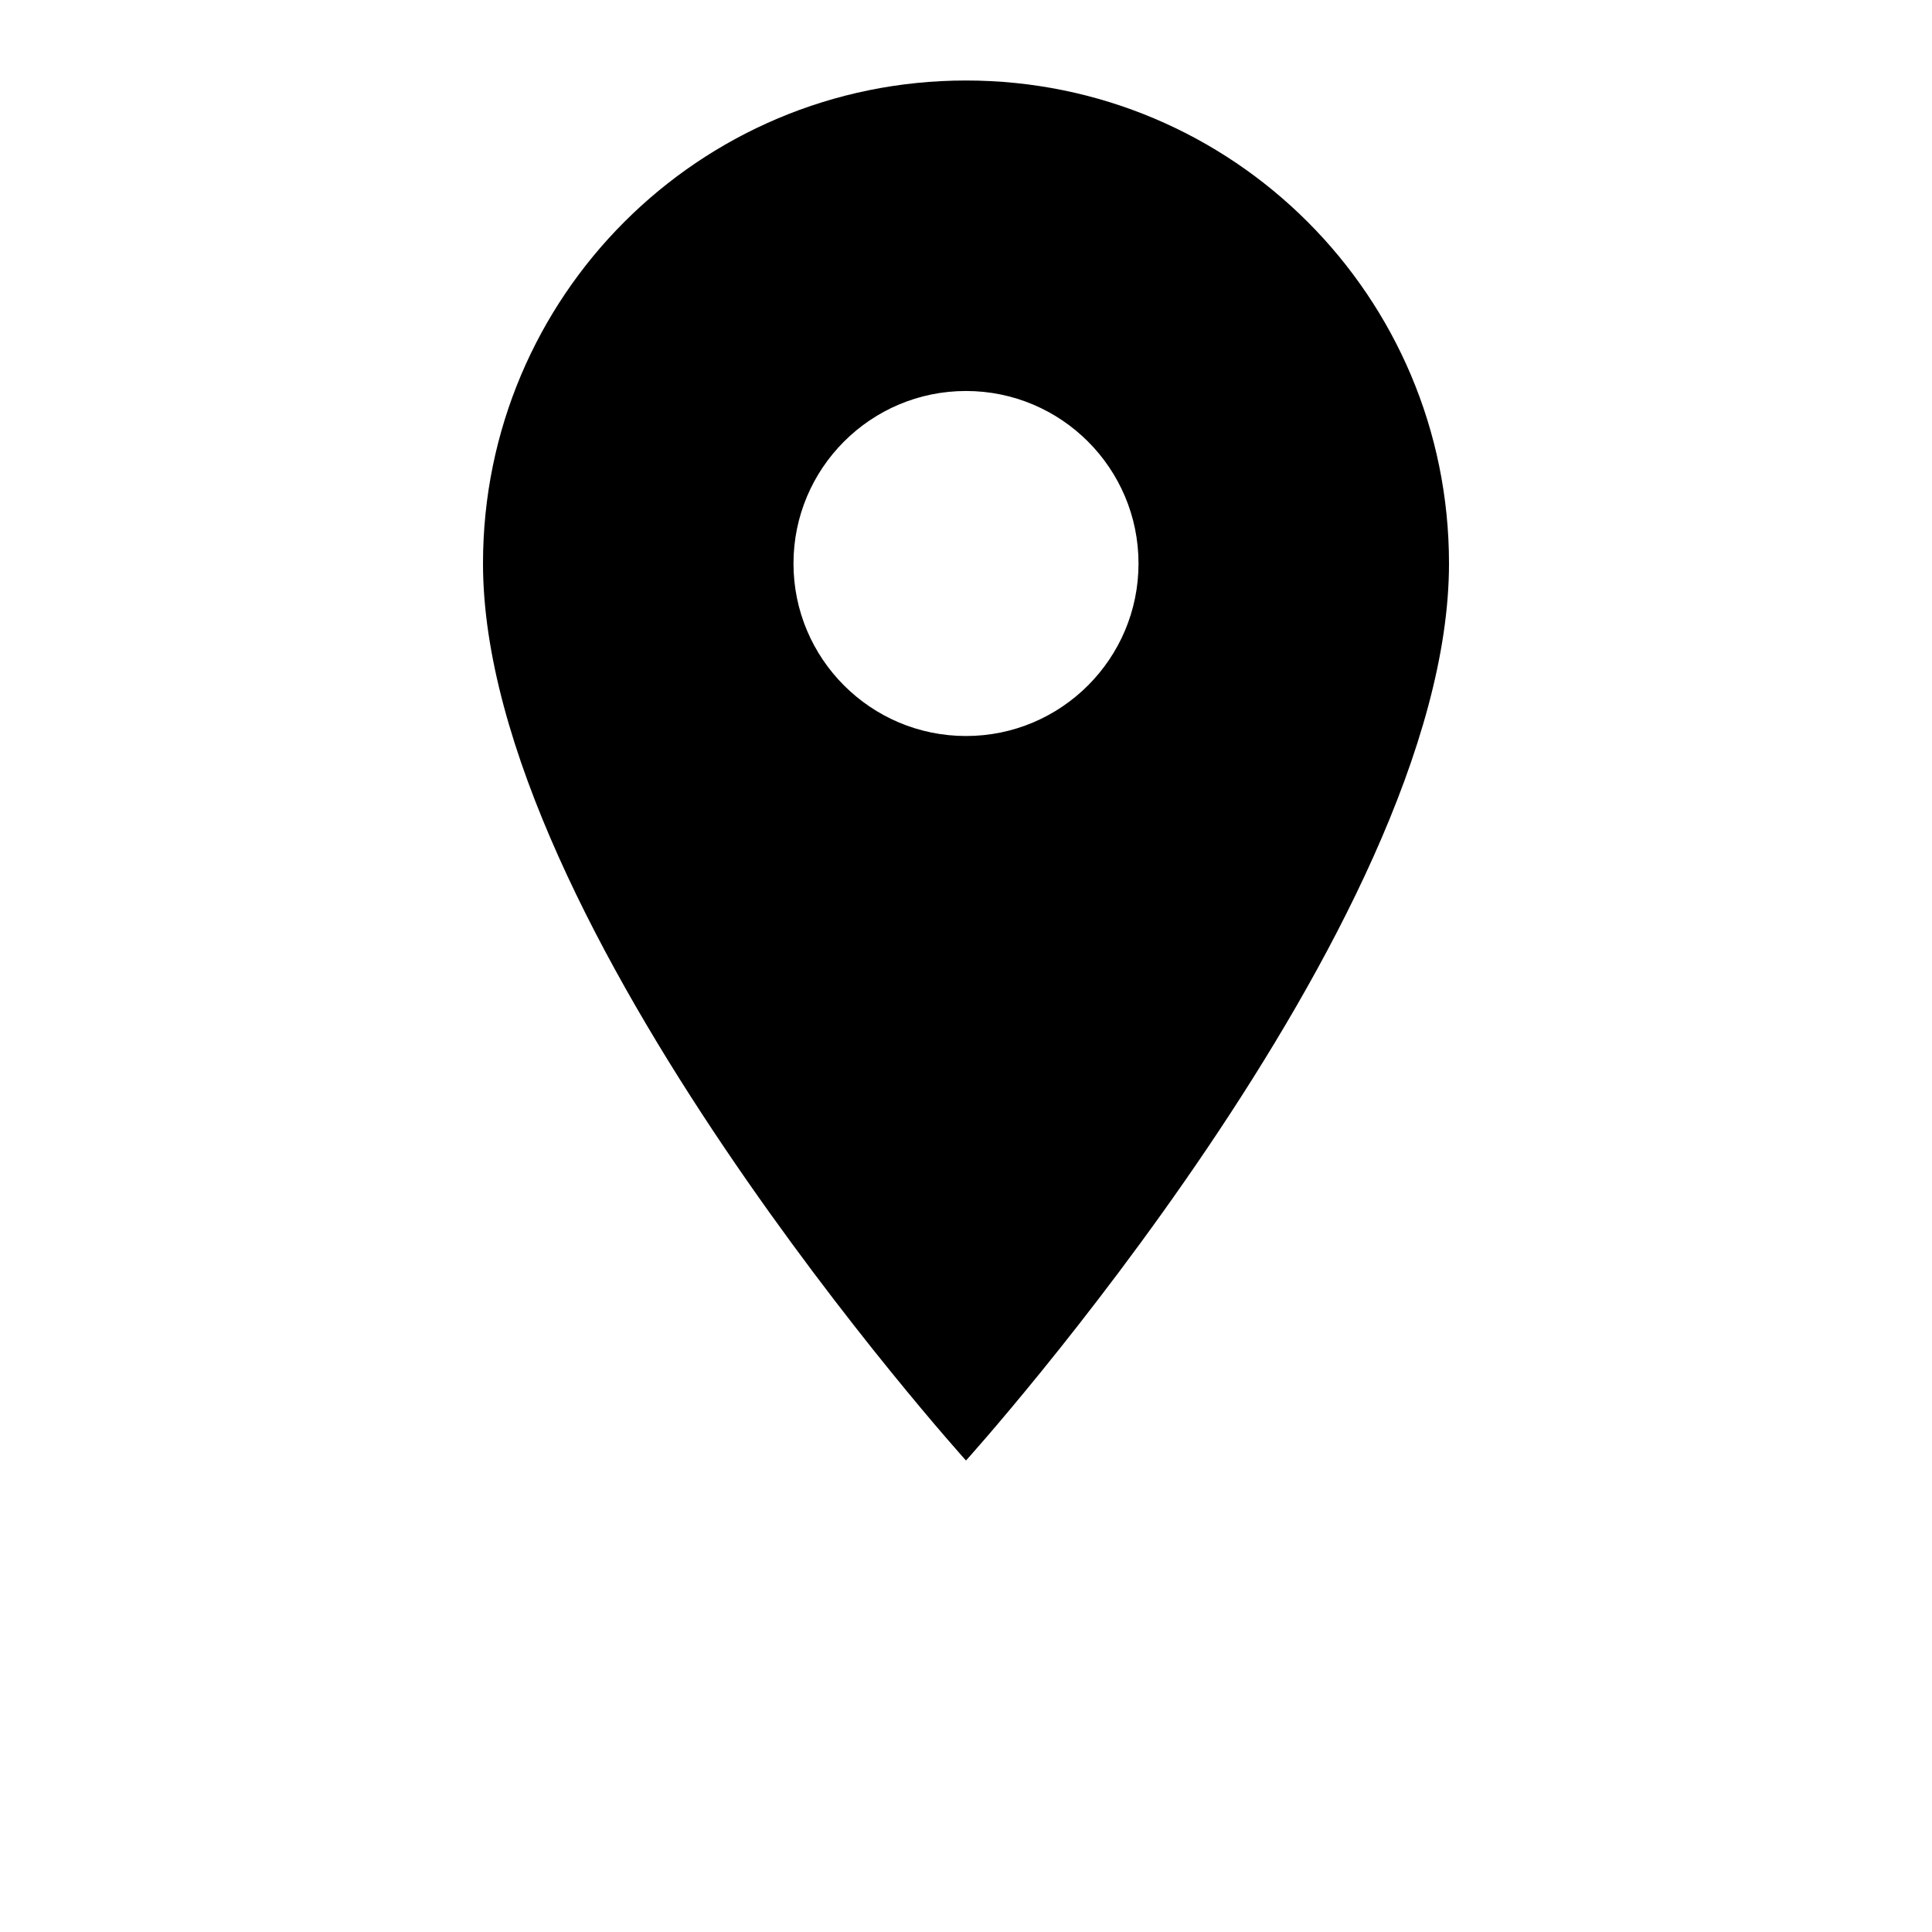 <?xml version="1.0" encoding="UTF-8"?>
<svg width="24px" height="24px" viewBox="0 0 24 24" version="1.1" xmlns="http://www.w3.org/2000/svg" xmlns:xlink="http://www.w3.org/1999/xlink">
    <!-- Generator: Sketch 53.2 (72643) - https://sketchapp.com -->
    <title>Icon/Location Baseline</title>
    <desc>Created with Sketch.</desc>
    <g id="Icon/Location-Baseline" stroke="none" stroke-width="1" fill="none" fill-rule="evenodd">
        <path d="M12,1 C8.683,1 6,3.683 6,7 C6,11.5 12,18.143 12,18.143 C12,18.143 18,11.5 18,7 C18,3.683 15.317,1 12,1 Z M12,9.143 C10.817,9.143 9.857,8.183 9.857,7 C9.857,5.817 10.817,4.857 12,4.857 C13.183,4.857 14.143,5.817 14.143,7 C14.143,8.183 13.183,9.143 12,9.143 Z" id="Shape" fill="#000000"></path>
    </g>
</svg>